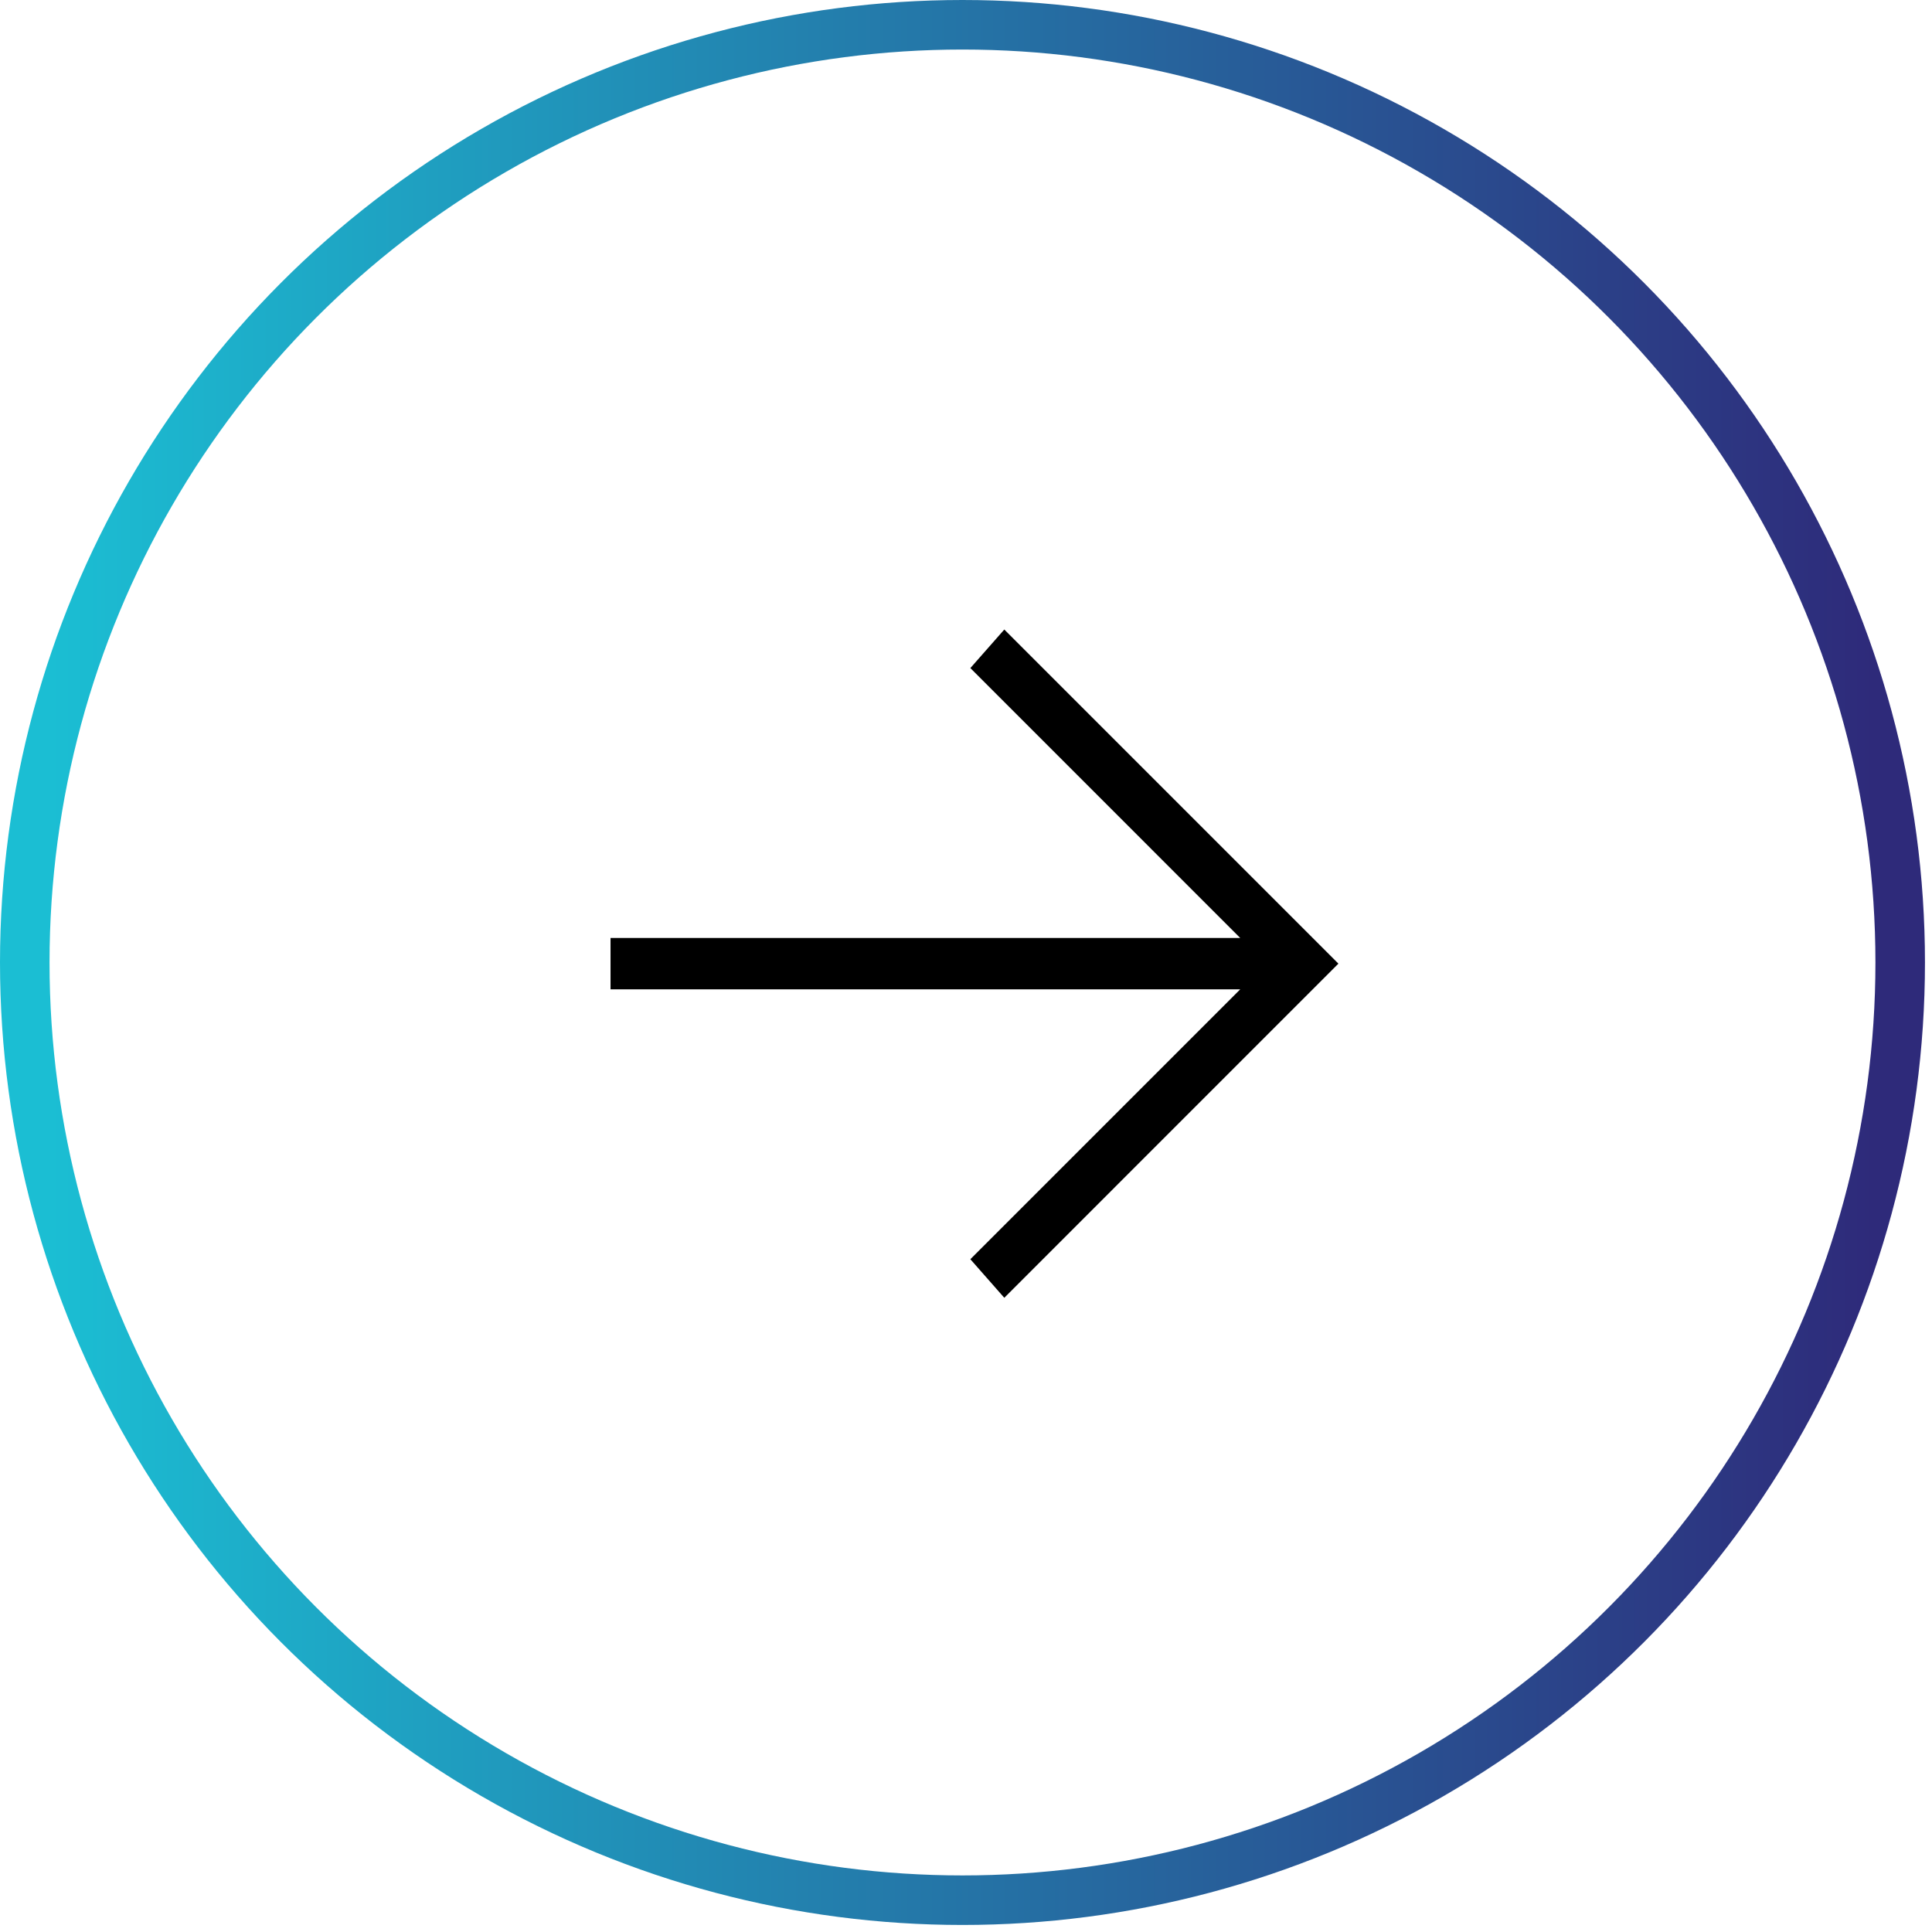 <svg width="78" height="78" viewBox="0 0 78 78" fill="none" xmlns="http://www.w3.org/2000/svg">
<circle cx="38.858" cy="38.858" r="37.858" stroke="url(#paint0_linear_2386_28)" stroke-width="2"/>
<path d="M24.649 37.868L50.071 37.868L39.176 26.972L40.546 25.416L54.035 38.905L40.546 52.395L39.176 50.838L50.071 39.943L24.649 39.943L24.649 37.868Z" fill="black"/>
<defs>
<linearGradient id="paint0_linear_2386_28" x1="75.716" y1="38.858" x2="2" y2="38.858" gradientUnits="userSpaceOnUse">
<stop stop-color="#2E2A7A"/>
<stop offset="1" stop-color="#1BBED3"/>
</linearGradient>
</defs>
</svg>
